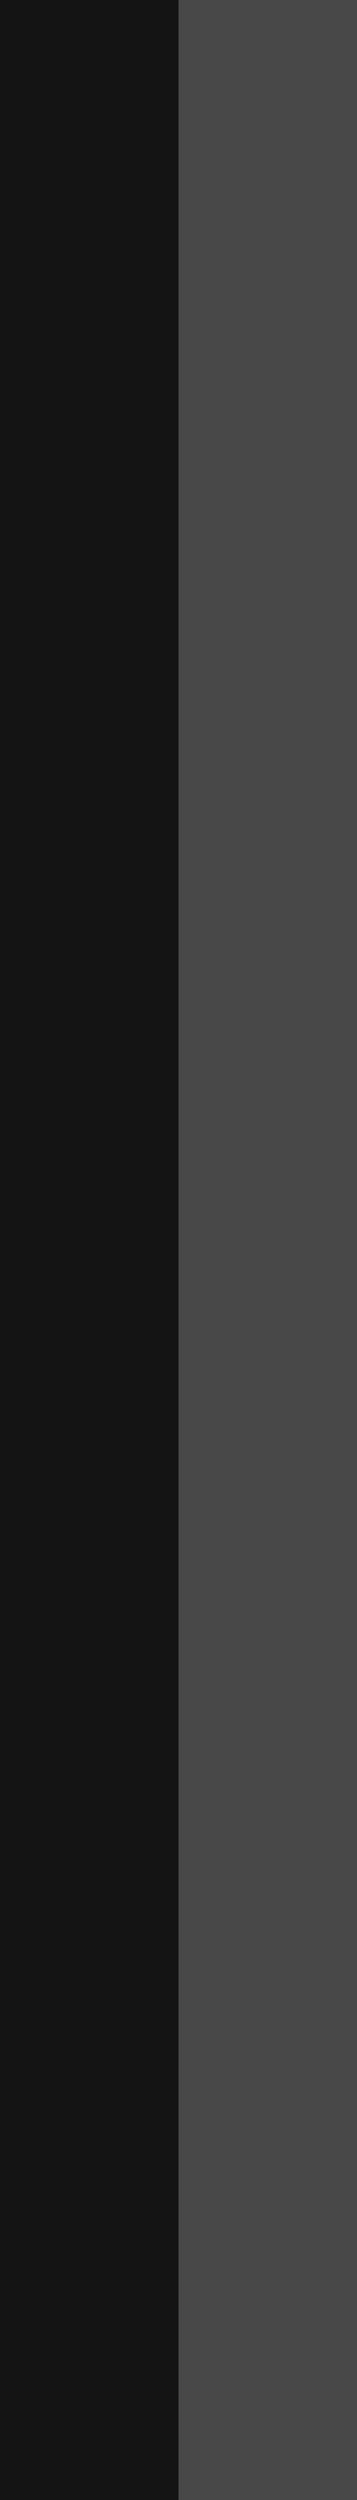 <?xml version="1.0" encoding="UTF-8" standalone="no"?>
<!-- Created with Inkscape (http://www.inkscape.org/) -->

<svg
   xmlns:dc="http://purl.org/dc/elements/1.1/"
   xmlns:cc="http://creativecommons.org/ns#"
   xmlns:rdf="http://www.w3.org/1999/02/22-rdf-syntax-ns#"
   xmlns:svg="http://www.w3.org/2000/svg"
   xmlns="http://www.w3.org/2000/svg"
   xmlns:xlink="http://www.w3.org/1999/xlink"
   xmlns:sodipodi="http://sodipodi.sourceforge.net/DTD/sodipodi-0.dtd"
   xmlns:inkscape="http://www.inkscape.org/namespaces/inkscape"
   width="3"
   height="21"
   id="svg2"
   version="1.1"
   inkscape:version="0.48.3.1 r9886"
   sodipodi:docname="toolbar-separator-vertical.svg">
  <defs
     id="defs4">
    <linearGradient
       id="linearGradient3761">
      <stop
         style="stop-color:#161616;stop-opacity:1;"
         offset="0"
         id="stop3764" />
      <stop
         style="stop-color:#161616;stop-opacity:1;"
         offset="1"
         id="stop3766" />
    </linearGradient>
    <linearGradient
       id="linearGradient3759">
      <stop
         style="stop-color:#101010;stop-opacity:1;"
         offset="0"
         id="stop3761" />
      <stop
         id="stop3762"
         offset="0.5"
         style="stop-color:#585858;stop-opacity:1;" />
      <stop
         style="stop-color:#6f6f6f;stop-opacity:1;"
         offset="1"
         id="stop3763" />
    </linearGradient>
    <linearGradient
       inkscape:collect="always"
       xlink:href="#linearGradient3761"
       id="linearGradient3768"
       x1="-2.9802322e-08"
       y1="-0.5"
       x2="4"
       y2="-0.5"
       gradientUnits="userSpaceOnUse"
       gradientTransform="matrix(0.727,0,0,1.005,-13.022,-0.065)" />
  </defs>
  <sodipodi:namedview
     id="base"
     pagecolor="#1f1ba5"
     bordercolor="#666666"
     borderopacity="1.0"
     inkscape:pageopacity="0.89803922"
     inkscape:pageshadow="2"
     inkscape:zoom="14.769912"
     inkscape:cx="-3.2693237"
     inkscape:cy="7.5475929"
     inkscape:document-units="px"
     inkscape:current-layer="layer1"
     showgrid="true"
     showguides="true"
     inkscape:guide-bbox="true"
     inkscape:window-width="1366"
     inkscape:window-height="713"
     inkscape:window-x="0"
     inkscape:window-y="27"
     inkscape:window-maximized="1"
     guidetolerance="10000"
     objecttolerance="10000"
     inkscape:snap-from-guide="false">
    <inkscape:grid
       type="xygrid"
       id="grid3792"
       empspacing="10"
       visible="true"
       enabled="false"
       snapvisiblegridlinesonly="true" />
  </sodipodi:namedview>
  <g
     inkscape:label="Layer 1"
     inkscape:groupmode="layer"
     id="layer1"
     transform="translate(0,11)">
    <rect
       style="fill:#484848;fill-opacity:1;stroke:none"
       id="rect3796"
       width="21"
       height="1.5"
       x="-10"
       y="1.5"
       transform="matrix(0,-1,1,0,0,0)" />
    <rect
       style="fill:#141414;fill-opacity:1;stroke:none"
       id="rect2986"
       width="21"
       height="1.5"
       x="-10"
       y="0"
       transform="matrix(0,-1,1,0,0,0)" />
  </g>
</svg>
